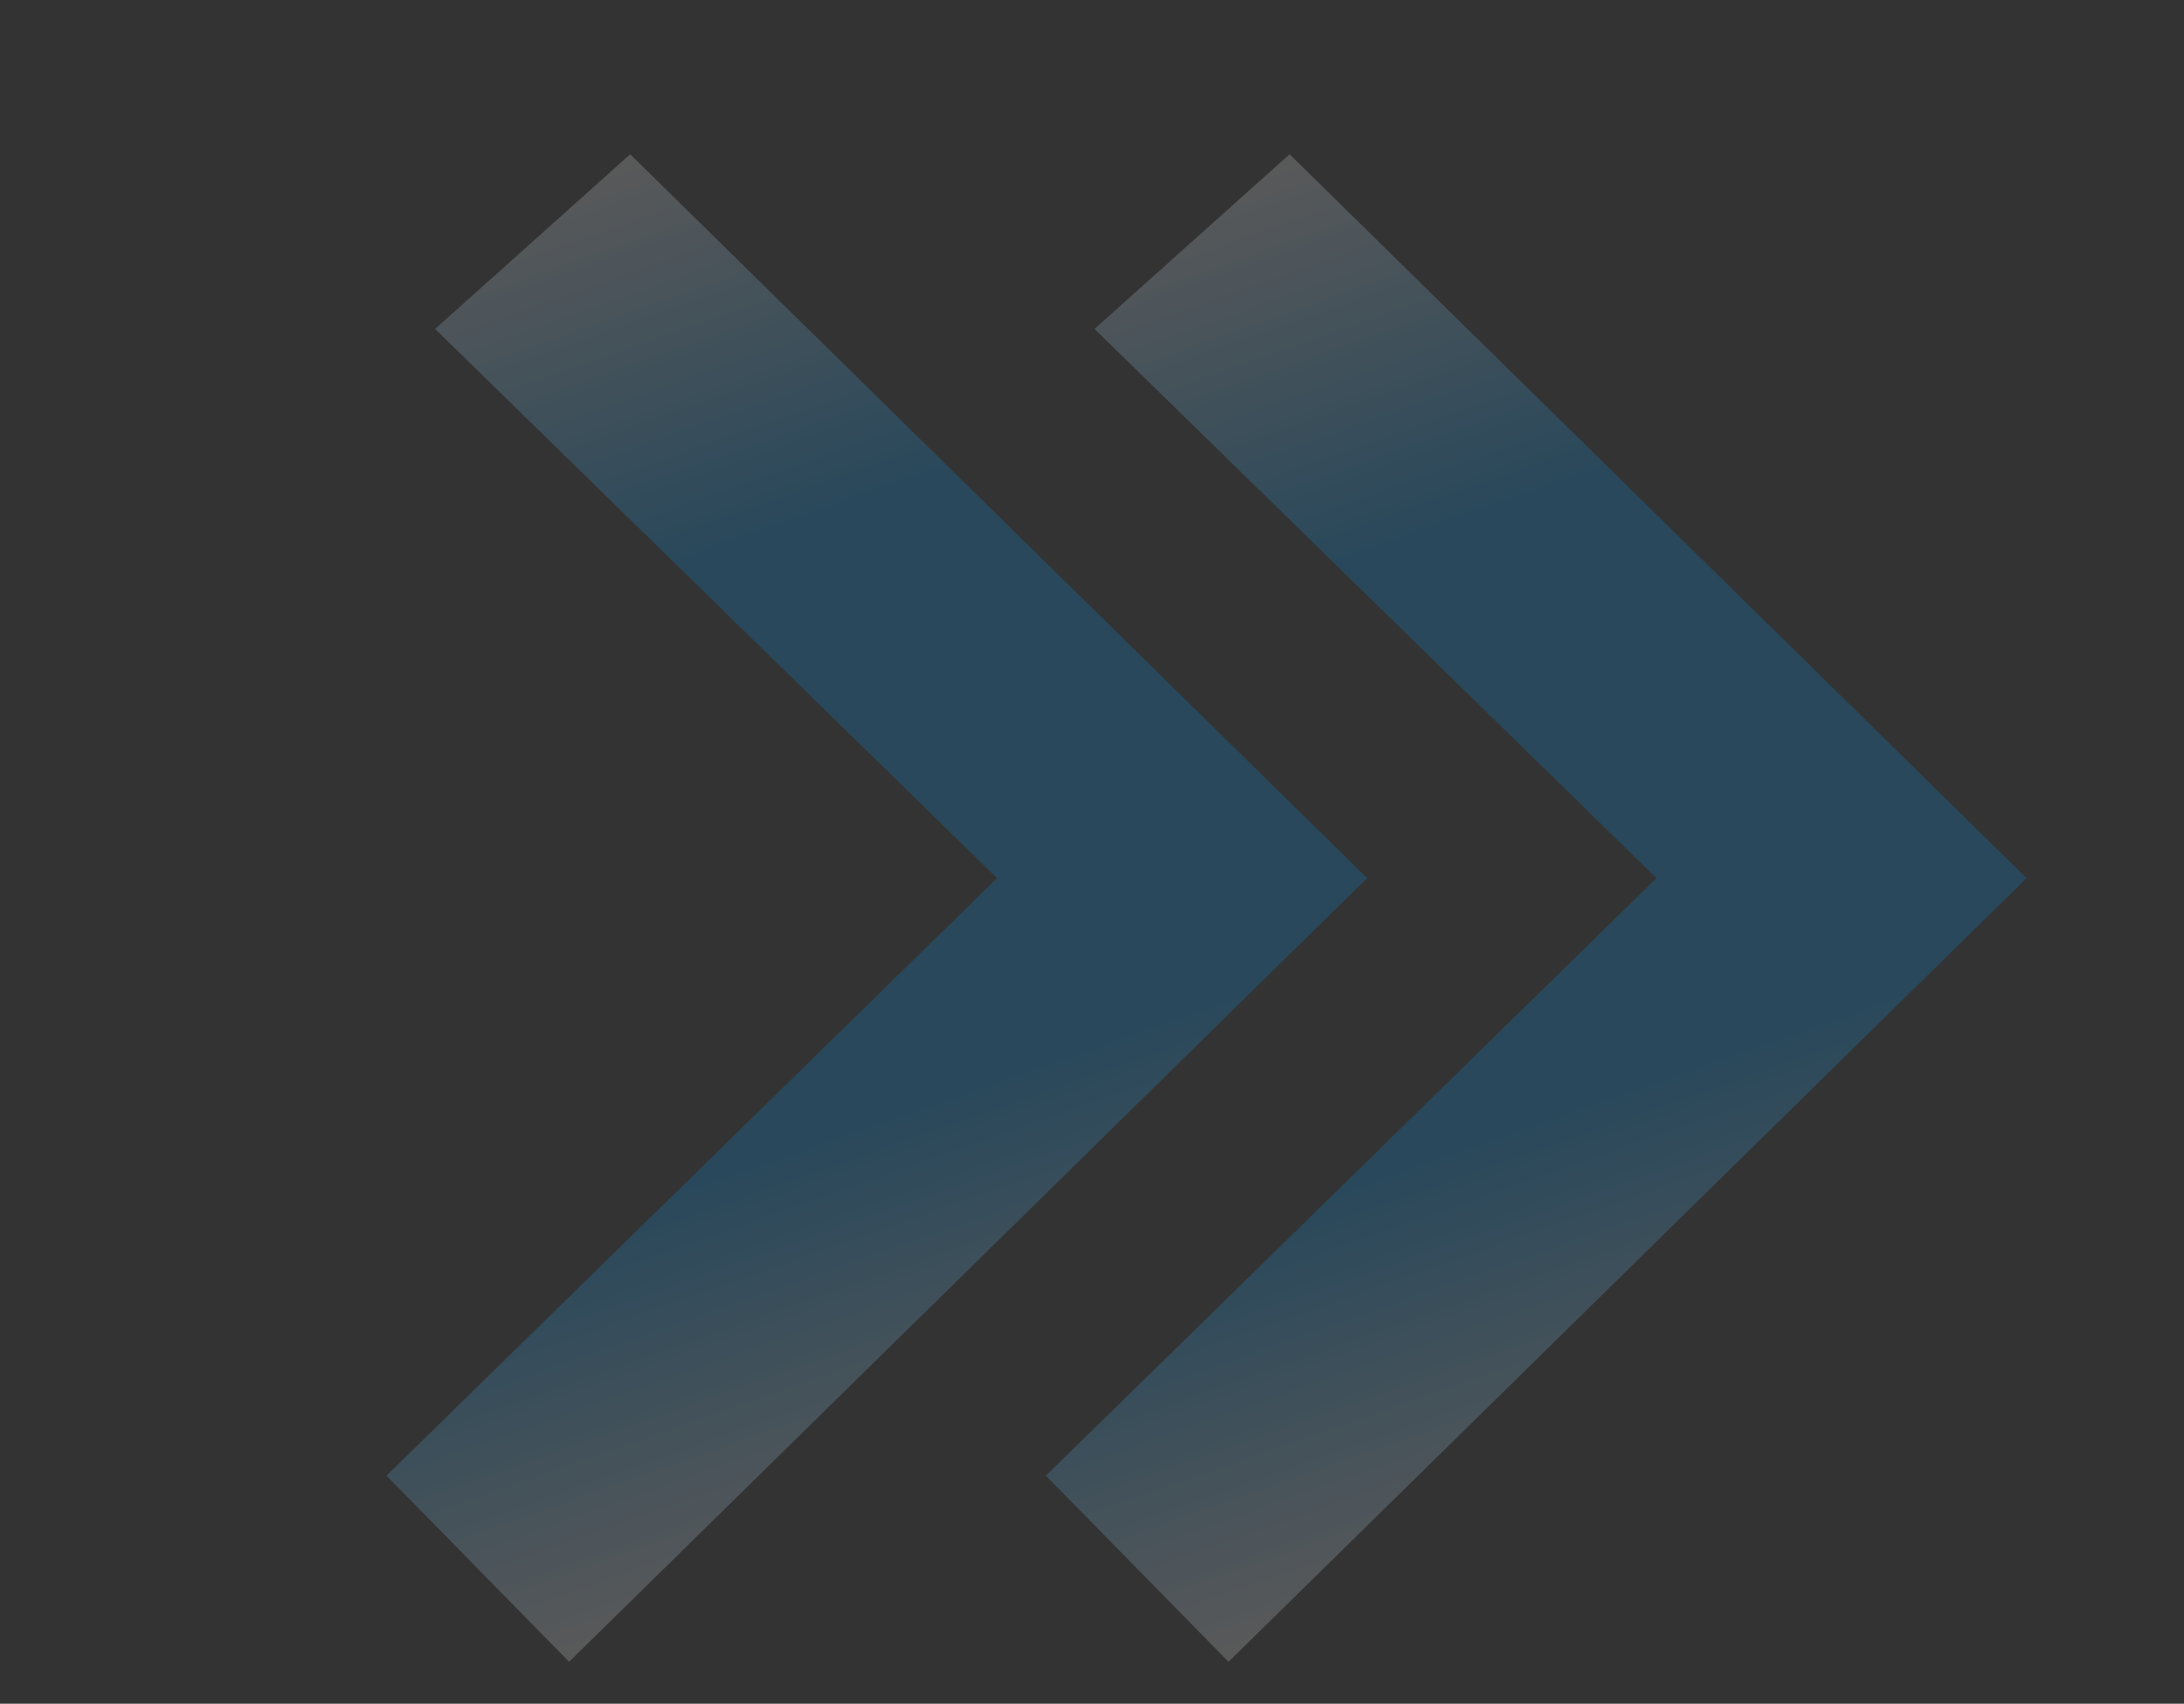 <svg width="314" height="245" fill="none" xmlns="http://www.w3.org/2000/svg"><rect width="100%" height="100%" fill="#333333" stroke="none"/><path opacity=".2" d="M291.365 126.28L176.629 238.976l-26.258-26.765 87.779-85.931-80.788-78.975 28.045-25.125 105.958 104.1z" fill="url(#paint0_linear_3291_13979)"/><path opacity=".2" d="M196.559 126.28L81.823 238.976l-26.257-26.765 87.778-85.931-80.788-78.975L90.602 22.18l105.957 104.1z" fill="url(#paint1_linear_3291_13979)"/><defs><linearGradient id="paint0_linear_3291_13979" x1="170.994" y1="27.241" x2="237.811" y2="217.488" gradientUnits="userSpaceOnUse"><stop stop-color="#F2F1F2"/><stop offset=".285" stop-color="#029DFA"/><stop offset=".5" stop-color="#029DFA"/><stop offset=".71" stop-color="#029DFA"/><stop offset="1" stop-color="#F2F1F2"/></linearGradient><linearGradient id="paint1_linear_3291_13979" x1="76.189" y1="27.241" x2="143.006" y2="217.488" gradientUnits="userSpaceOnUse"><stop stop-color="#F2F1F2"/><stop offset=".285" stop-color="#029DFA"/><stop offset=".5" stop-color="#029DFA"/><stop offset=".71" stop-color="#029DFA"/><stop offset="1" stop-color="#F2F1F2"/></linearGradient></defs></svg>